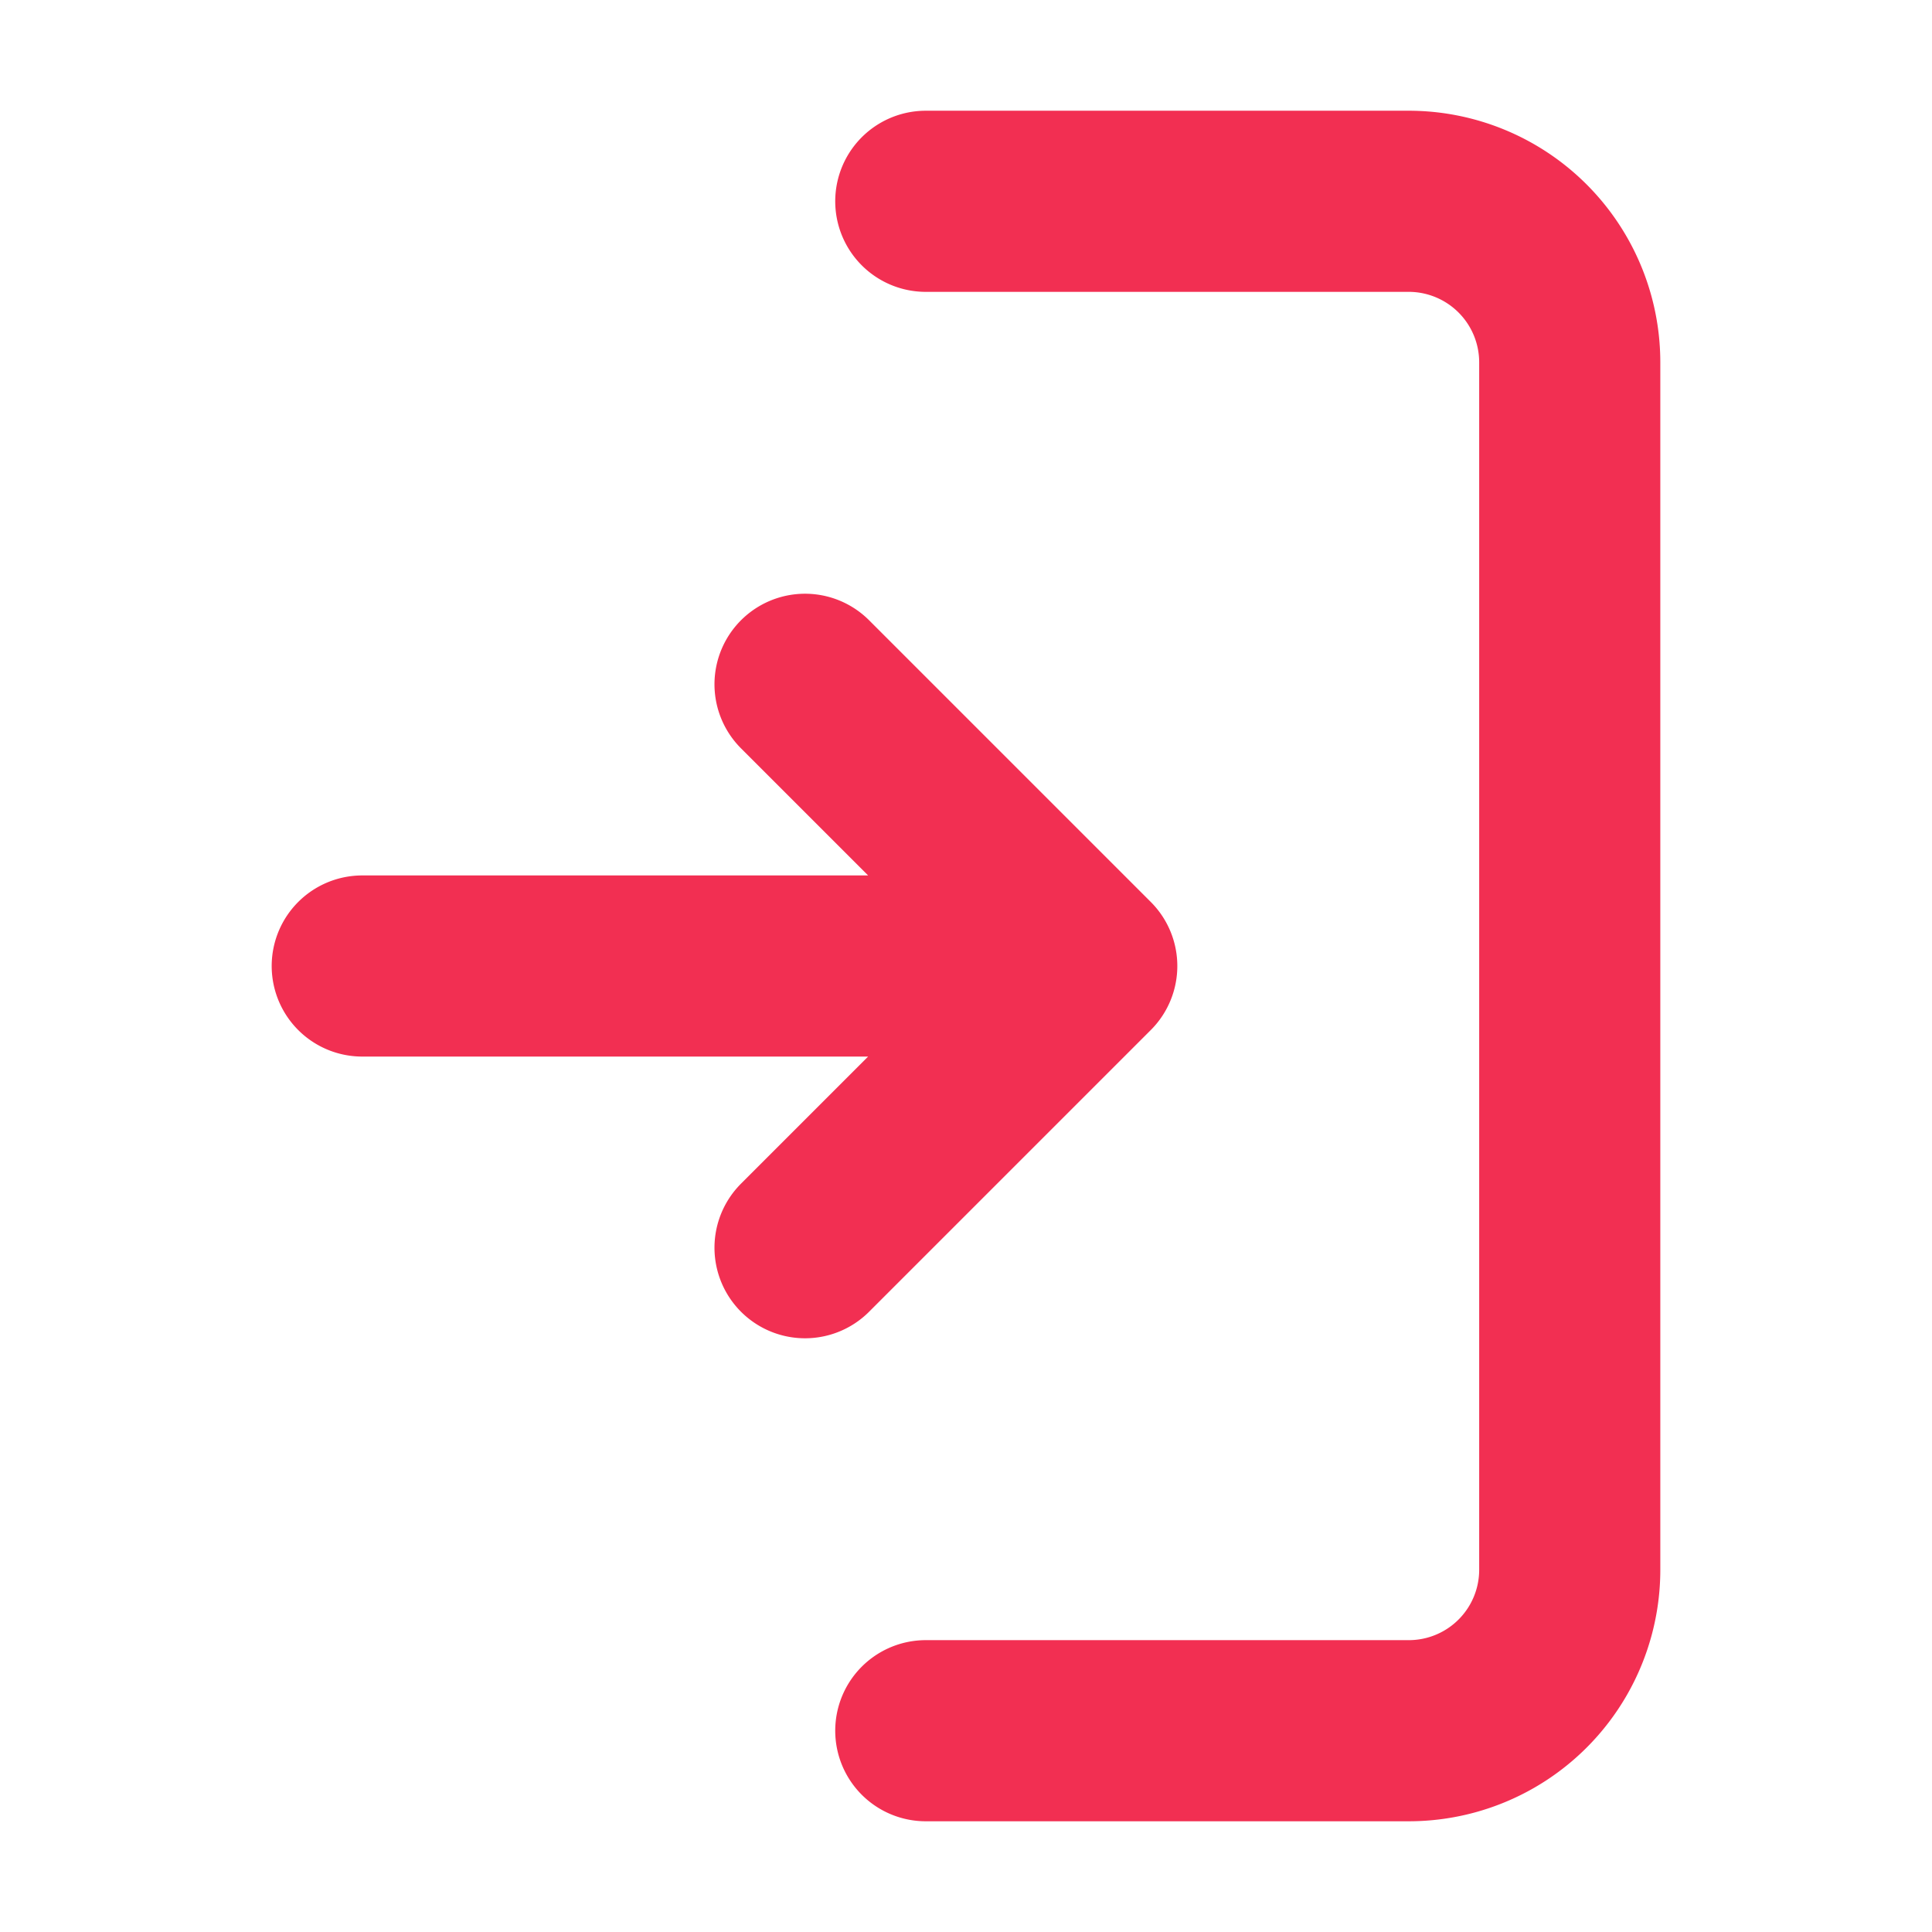<svg width="16" height="16" fill="none" xmlns="http://www.w3.org/2000/svg"><path d="M7.667 14.333h4A1.333 1.333 0 0013 13V3a1.334 1.334 0 00-1.333-1.333h-4M3 8h6m0 0l-2.333 2.333M9 8L6.667 5.667" stroke="#F22F52" stroke-width="1.5" stroke-linecap="round" stroke-linejoin="round"/></svg>